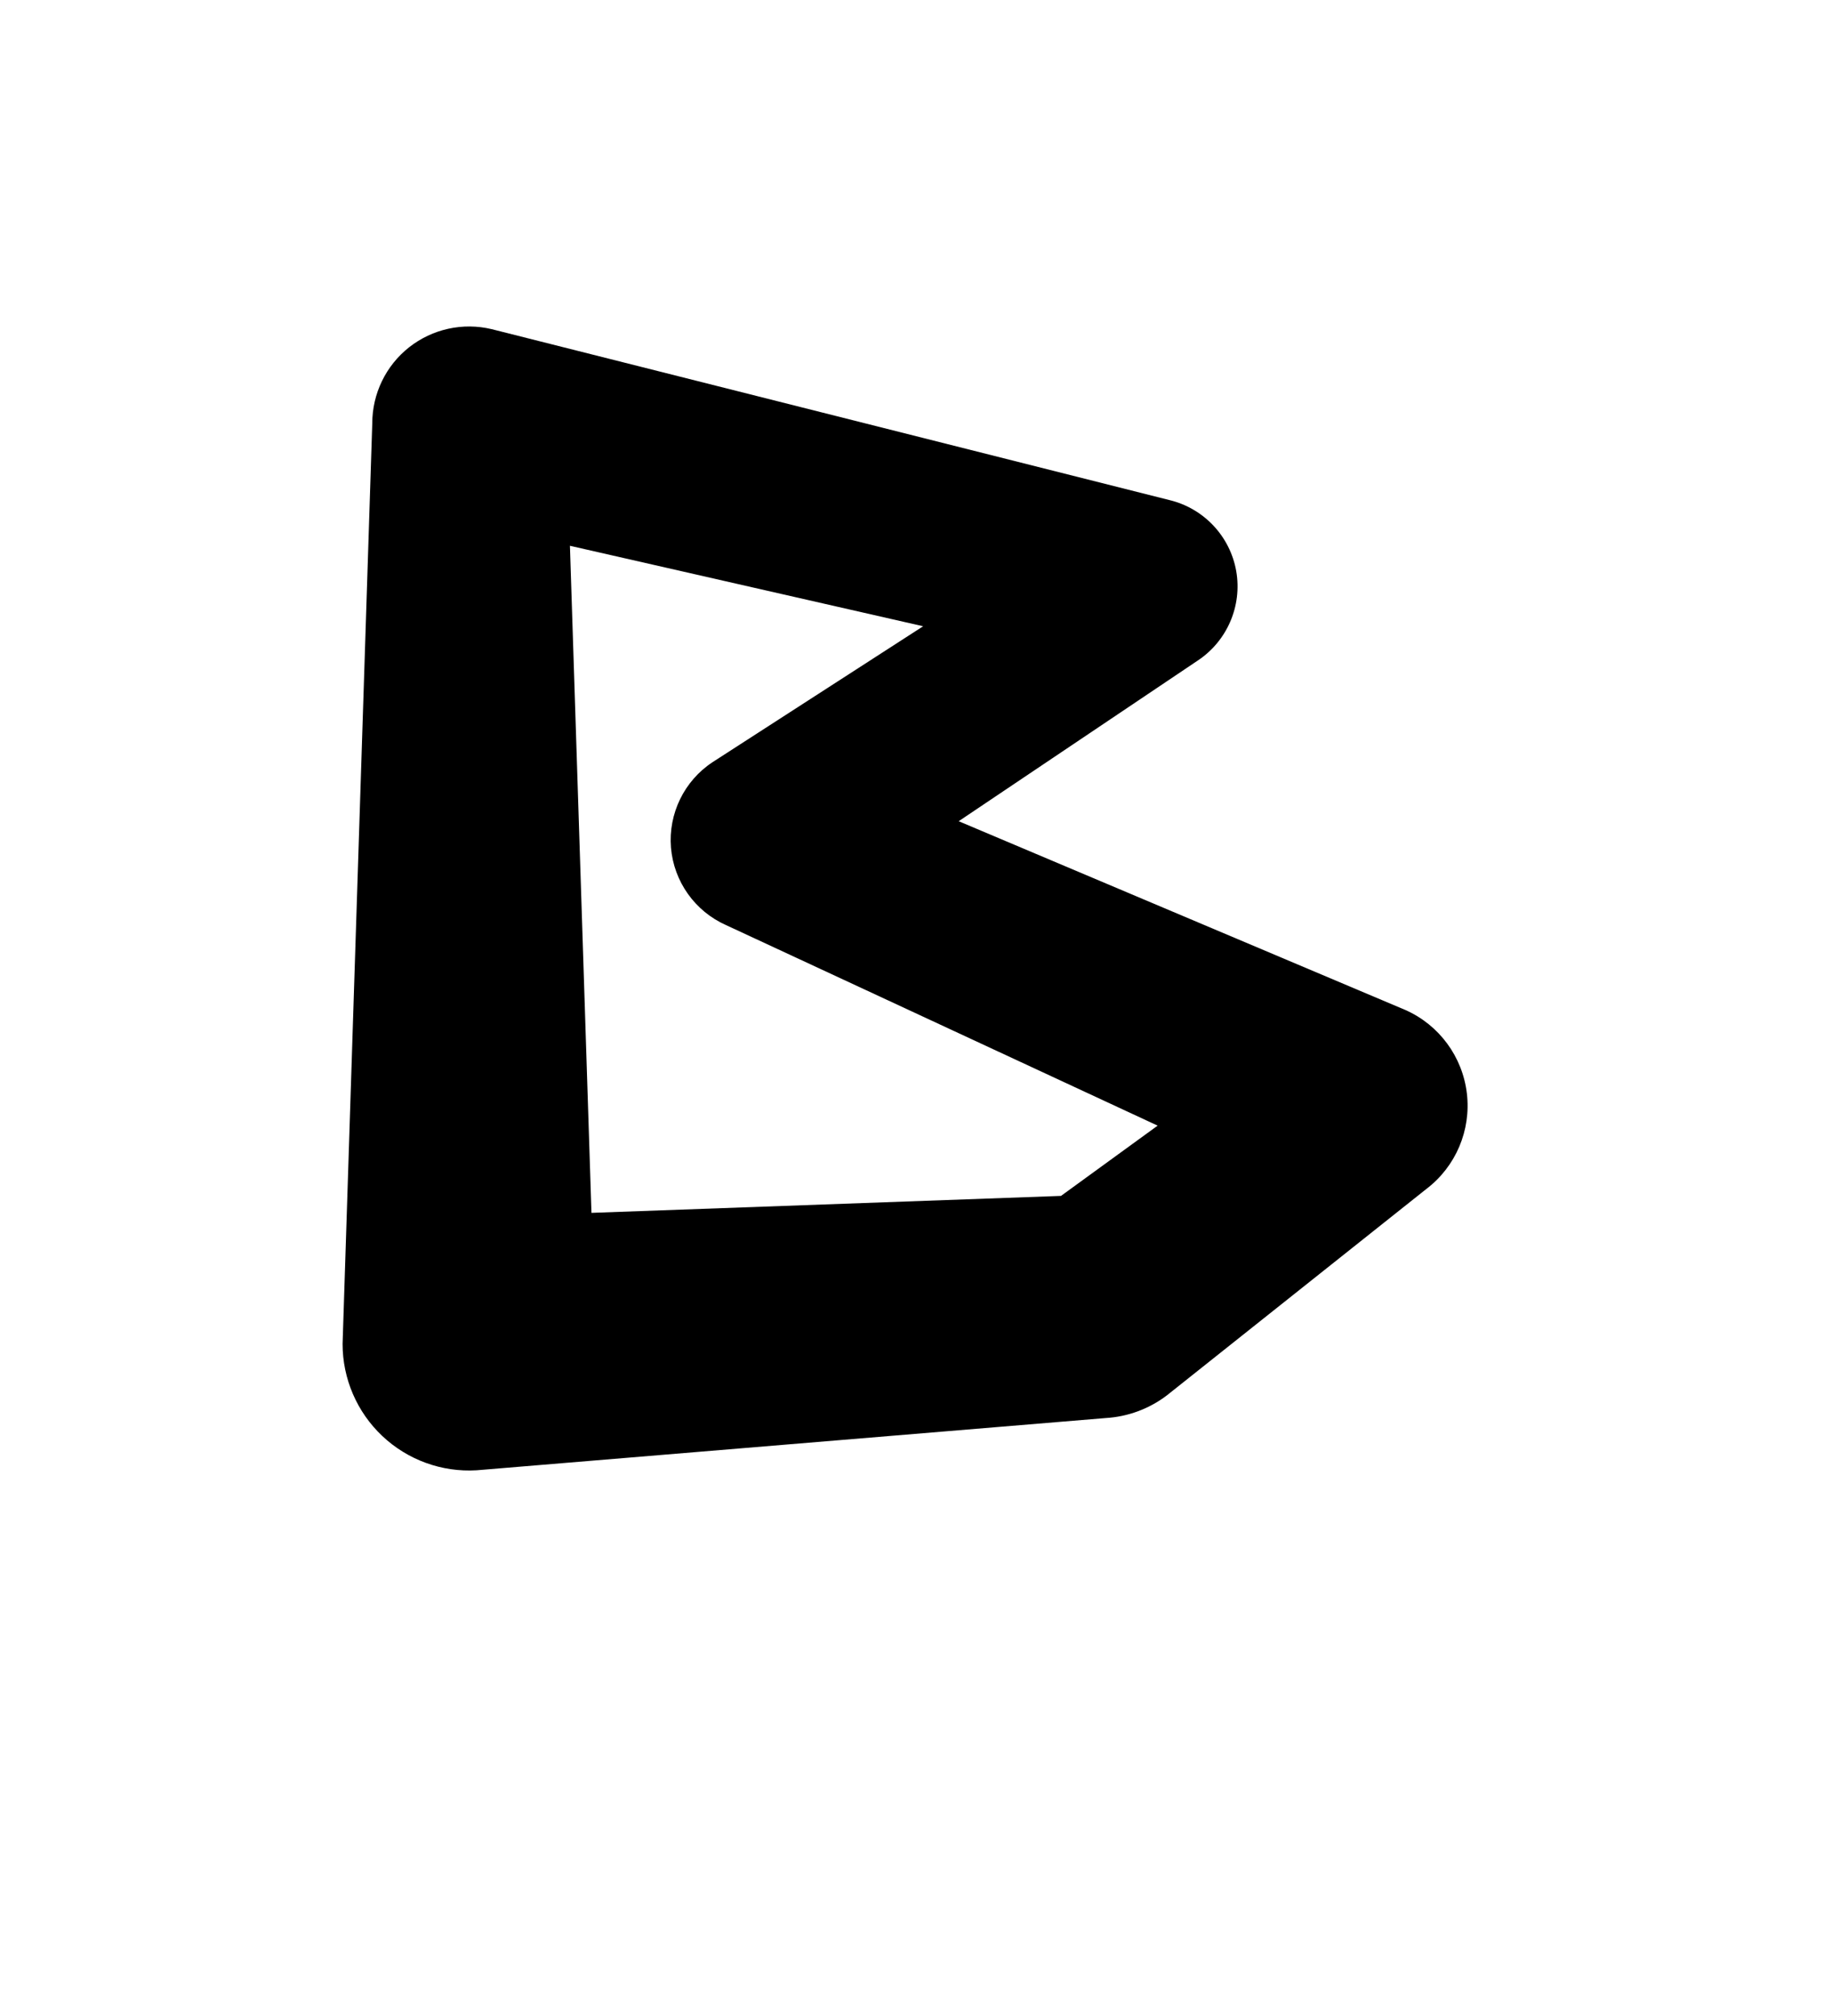 <?xml version="1.0" encoding="UTF-8"?>
<!DOCTYPE svg  PUBLIC '-//W3C//DTD SVG 1.1//EN'  'http://www.w3.org/Graphics/SVG/1.1/DTD/svg11.dtd'>
<svg clip-rule="evenodd" fill-rule="evenodd" stroke-linejoin="round" stroke-miterlimit="2" version="1.1" viewBox="0 0 200 220" xml:space="preserve" xmlns="http://www.w3.org/2000/svg">
    <g transform="translate(-200)">
        
            
            
            
                <g transform="matrix(1 0 0 1.04 -1623.7 -5.879)">
                    <path d="m1861.1 146.67c0 3.66 1.57 7.157 4.34 9.667s6.49 3.81 10.29 3.592l68.68-5.481c2.42-0.138 4.74-0.964 6.67-2.373l28.33-21.66c3.22-2.351 4.9-6.16 4.43-10.018-0.47-3.857-3.02-7.19-6.71-8.764l-48.77-19.81 26.07-16.84c3.23-2.045 4.89-5.737 4.23-9.399-0.67-3.661-3.54-6.593-7.3-7.46l-73.98-17.932c-3.15-0.726-6.47-0.025-9.02 1.903-2.54 1.929-4.02 4.872-4.02 7.986l-3.24 96.589zm27.17-13.752-2.35-69.997s38.56 8.445 38.56 8.445l-22.99 14.261c-3.1 1.966-4.84 5.405-4.54 8.967 0.31 3.563 2.62 6.68 6.01 8.129l47.12 21.043-10.55 7.373-51.26 1.779z"/>
                </g>
            
            
        
    </g>
</svg>
